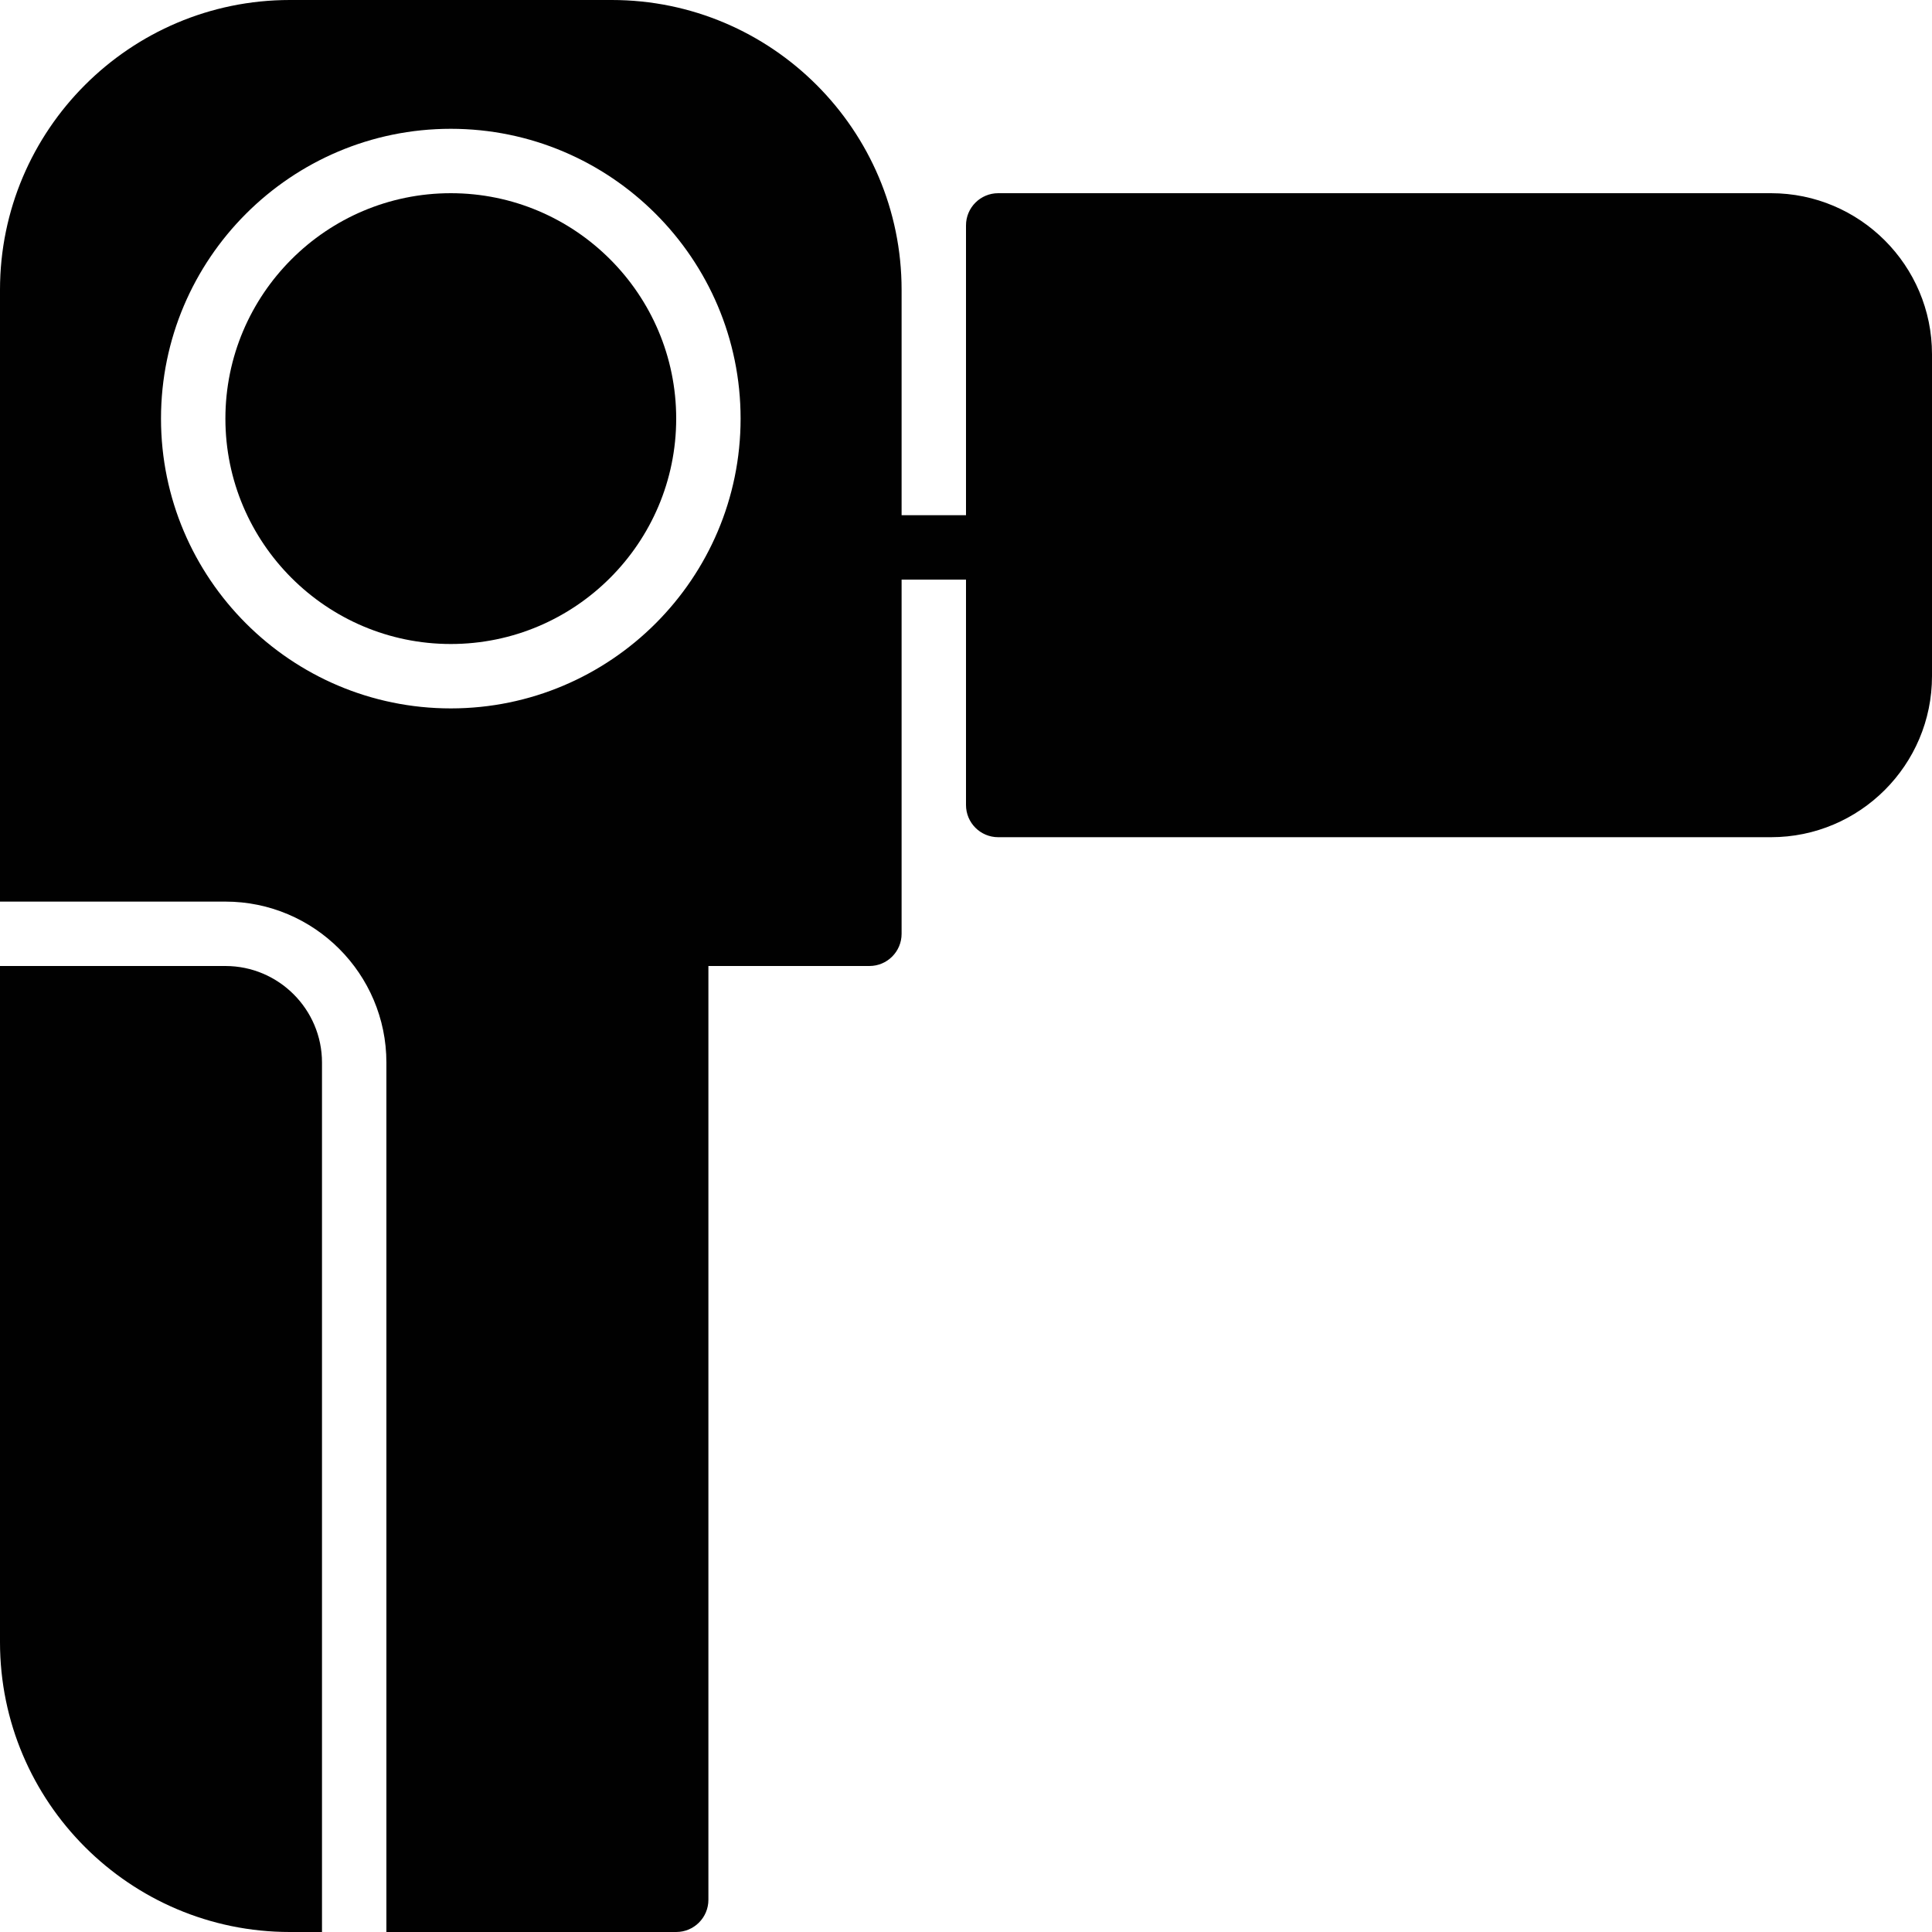 <?xml version="1.0" encoding="utf-8"?>
<!-- Generator: Adobe Illustrator 17.0.0, SVG Export Plug-In . SVG Version: 6.00 Build 0)  -->
<!DOCTYPE svg PUBLIC "-//W3C//DTD SVG 1.1//EN" "http://www.w3.org/Graphics/SVG/1.1/DTD/svg11.dtd">
<svg version="1.1" id="Layer_2" xmlns="http://www.w3.org/2000/svg" xmlns:xlink="http://www.w3.org/1999/xlink" x="0px" y="0px"
	 width="60px" height="60px" viewBox="0 0 60 60" enable-background="new 0 0 60 60" xml:space="preserve">
<g>
	<path fill="#010101" d="M14,6c-3.86,0-7,3.141-7,7c0,3.859,3.14,7,7,7c3.86,0,7-3.141,7-7C21,9.141,17.86,6,14,6z"/>
	<path fill="#010101" d="M7,30H0v21c0,4.963,4.038,9,9,9h1V33C10,31.346,8.654,30,7,30z"/>
	<path fill="#010101" d="M55,6H31c-0.552,0-1,0.447-1,1v9h-2V9c0-4.963-4.038-9-9-9H9C4.038,0,0,4.037,0,9v19h7c2.757,0,5,2.243,5,5
		v27h9c0.552,0,1-0.447,1-1V30h5c0.552,0,1-0.447,1-1V18h2v7c0,0.553,0.448,1,1,1h24c2.757,0,5-2.243,5-5V11C60,8.243,57.757,6,55,6
		z M14,22c-4.962,0-9-4.037-9-9c0-4.963,4.038-9,9-9c4.962,0,9,4.037,9,9C23,17.963,18.962,22,14,22z"/>
</g>
</svg>
